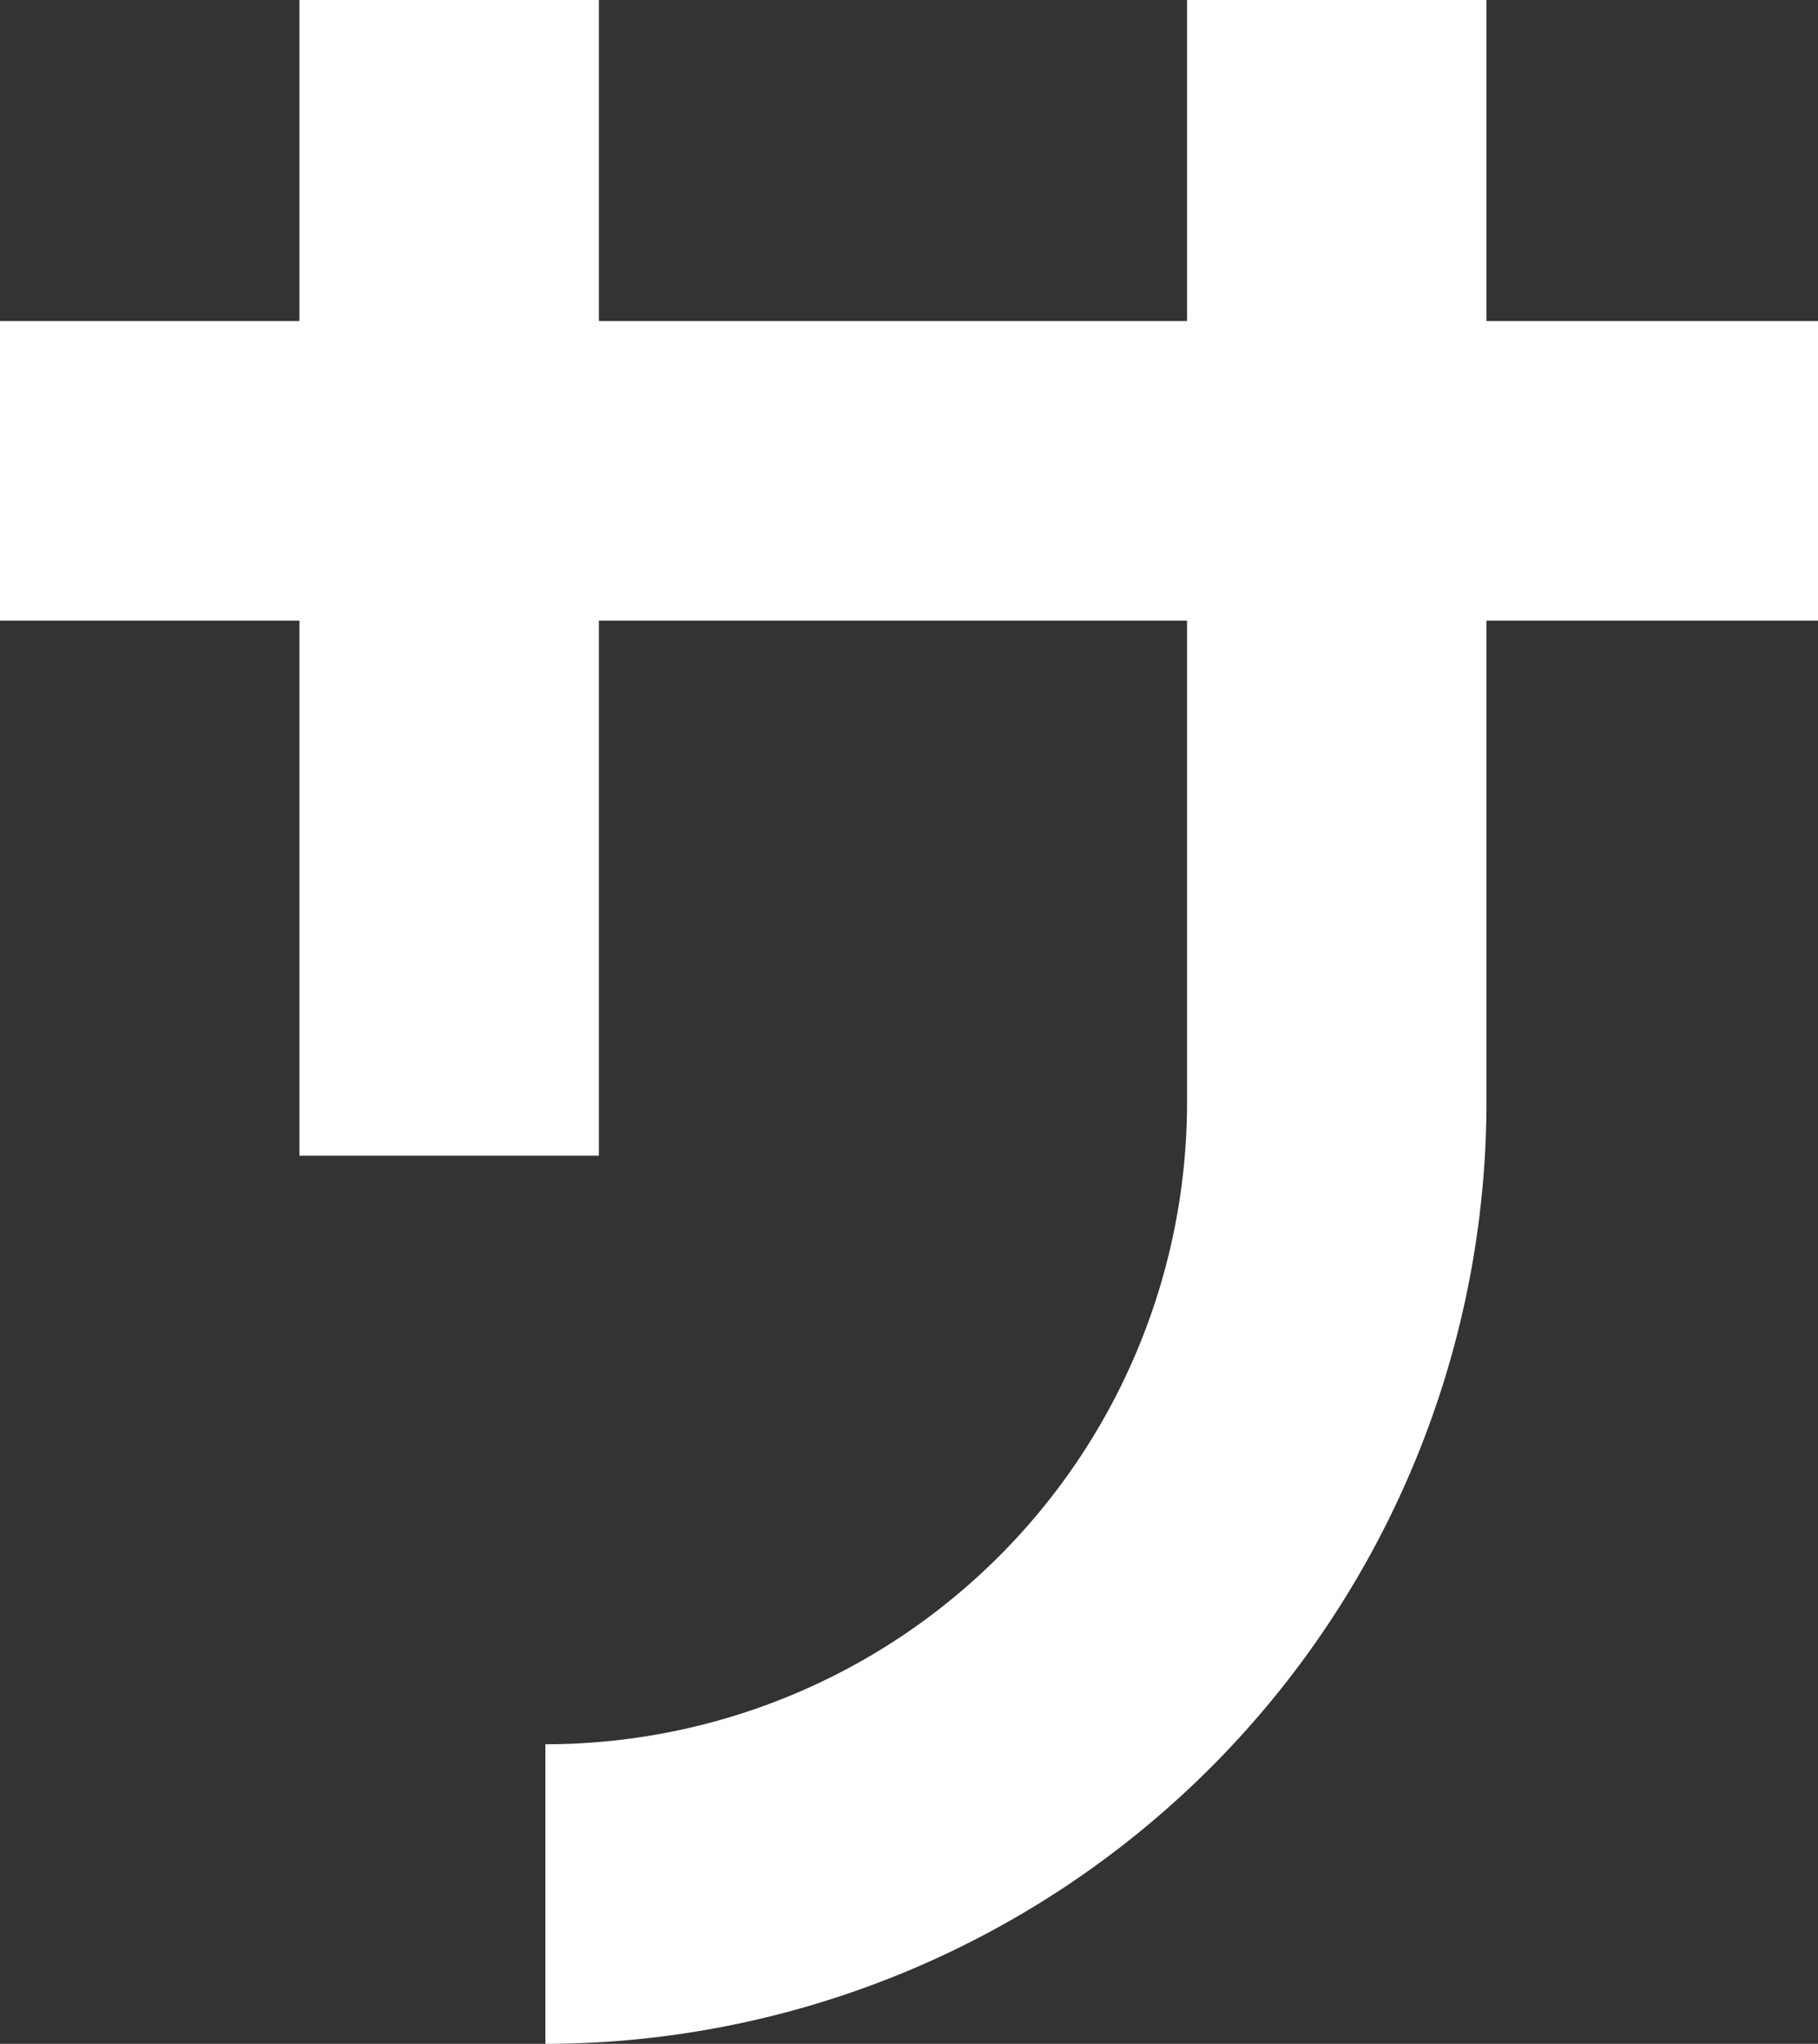 <svg xmlns="http://www.w3.org/2000/svg" viewBox="0 0 85 95.5"><rect x="0" y="0" width="85" height="95.5" fill="#333333" stroke="none"/><defs><style>.cls-1{fill:#fff;}</style></defs><title>sa</title><g id="Warstwa_2" data-name="Warstwa 2"><g id="Layer_3" data-name="Layer 3"><path class="cls-1" d="M14,54H28V29H55.5V51.5a30,30,0,0,1-30,30v14a44.05,44.05,0,0,0,44-44V29H85V15H69.5V0h-14V15H28V0H14V15H0V29H14Z"/></g></g></svg>